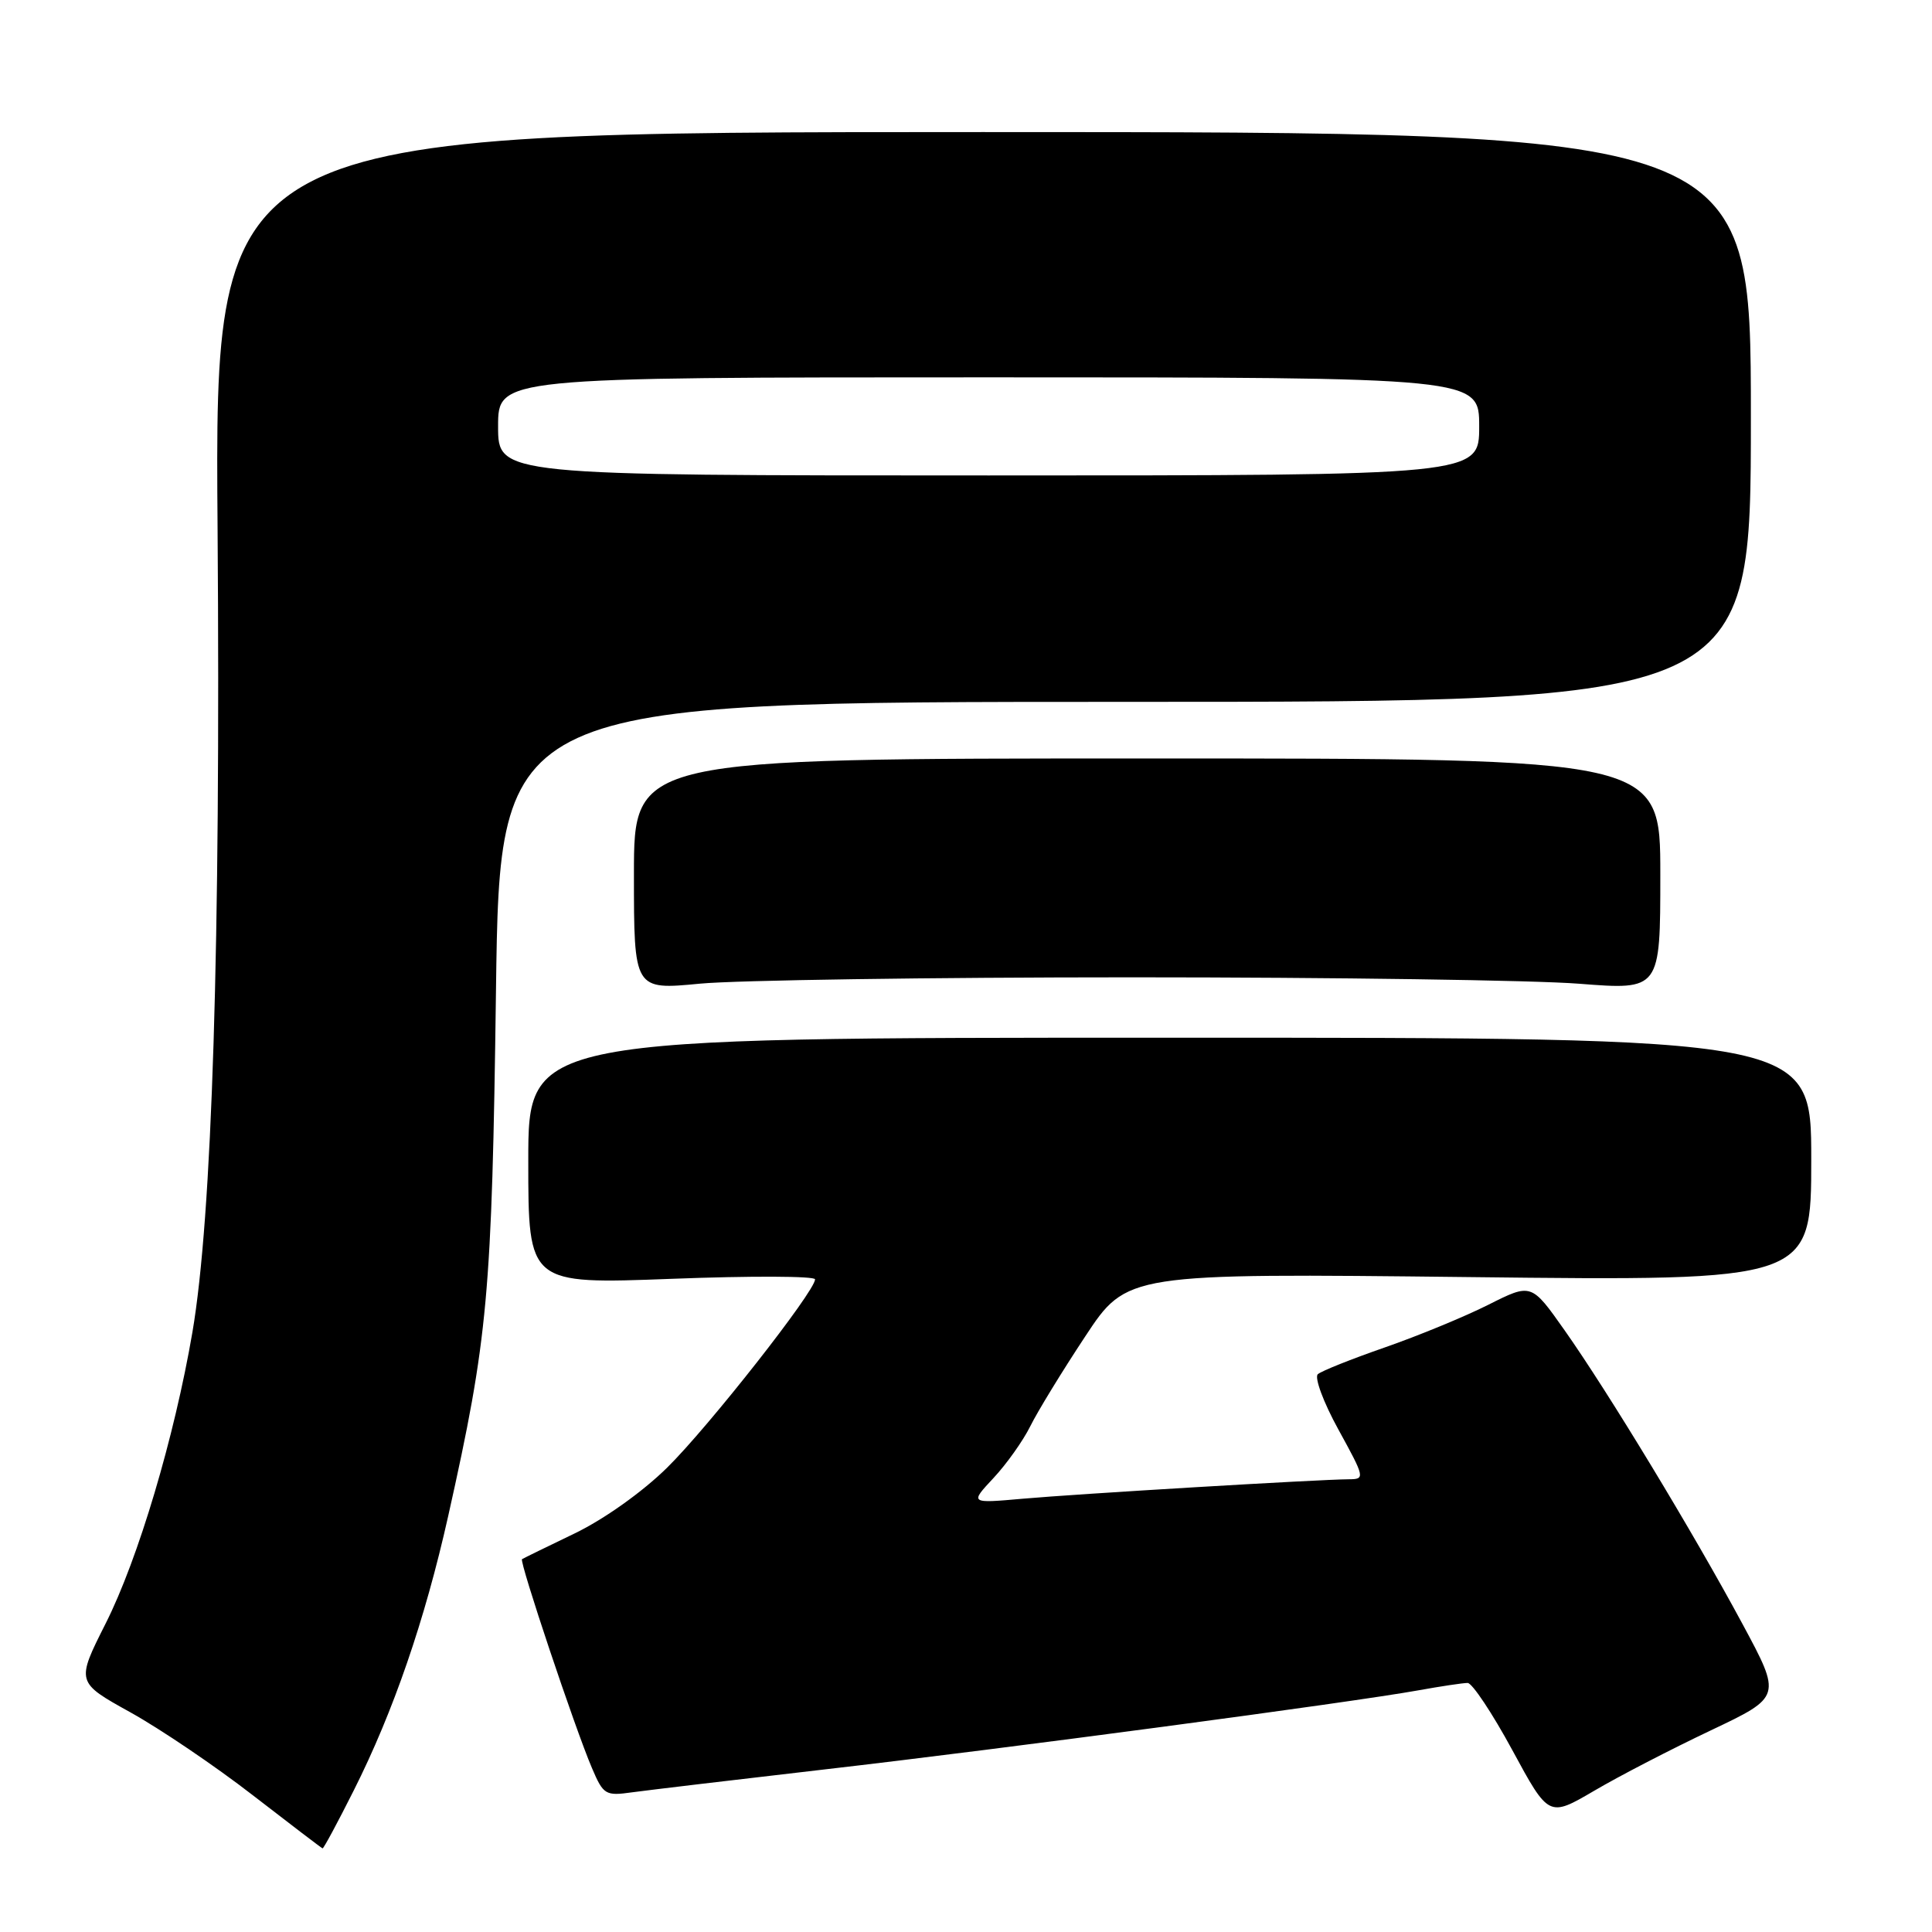 <?xml version="1.0" encoding="UTF-8" standalone="no"?>
<!DOCTYPE svg PUBLIC "-//W3C//DTD SVG 1.1//EN" "http://www.w3.org/Graphics/SVG/1.1/DTD/svg11.dtd" >
<svg xmlns="http://www.w3.org/2000/svg" xmlns:xlink="http://www.w3.org/1999/xlink" version="1.1" viewBox="0 0 256 256">
 <g >
 <path fill="currentColor"
d=" M 46.87 237.25 C 52.13 226.80 56.30 214.67 59.38 200.92 C 64.67 177.26 65.18 171.70 65.72 131.25 C 66.23 93.00 66.23 93.00 149.11 93.00 C 232.00 93.00 232.00 93.00 232.00 55.25 C 232.00 17.50 232.00 17.50 130.22 17.50 C 28.43 17.50 28.43 17.50 28.83 70.00 C 29.24 125.19 28.11 161.26 25.49 176.56 C 23.11 190.45 18.31 206.58 14.00 215.12 C 10.08 222.90 10.08 222.90 17.29 226.90 C 21.25 229.10 28.55 234.04 33.50 237.88 C 38.45 241.71 42.61 244.88 42.74 244.92 C 42.87 244.97 44.73 241.51 46.87 237.25 Z  M 226.68 229.29 C 236.08 224.83 236.08 224.83 230.88 215.17 C 224.38 203.09 213.10 184.47 207.31 176.26 C 202.91 170.02 202.91 170.02 197.21 172.89 C 194.07 174.47 187.90 177.01 183.50 178.54 C 179.10 180.07 175.10 181.66 174.62 182.09 C 174.14 182.51 175.36 185.82 177.35 189.43 C 180.86 195.82 180.90 196.00 178.73 196.01 C 174.86 196.03 142.81 197.94 135.50 198.59 C 128.50 199.21 128.50 199.21 131.64 195.85 C 133.36 194.01 135.55 190.93 136.51 189.00 C 137.46 187.07 140.73 181.72 143.78 177.11 C 149.32 168.71 149.32 168.71 194.66 169.22 C 240.00 169.74 240.00 169.74 240.00 153.62 C 240.00 137.50 240.00 137.50 155.00 137.50 C 70.00 137.50 70.00 137.50 70.00 153.84 C 70.00 170.17 70.00 170.17 89.00 169.45 C 99.45 169.05 108.00 169.08 108.00 169.52 C 108.00 171.10 93.87 189.09 88.40 194.47 C 85.13 197.69 80.05 201.30 76.16 203.18 C 72.50 204.94 69.35 206.48 69.17 206.60 C 68.78 206.87 76.18 228.99 78.43 234.26 C 79.95 237.83 80.22 237.99 83.77 237.49 C 85.82 237.21 97.40 235.83 109.50 234.43 C 132.97 231.73 178.93 225.60 187.93 223.98 C 190.92 223.44 193.86 223.00 194.47 223.00 C 195.07 223.00 197.74 227.01 200.39 231.90 C 205.22 240.81 205.22 240.81 211.25 237.28 C 214.56 235.33 221.51 231.74 226.68 229.29 Z  M 150.00 129.50 C 176.68 129.50 203.34 129.88 209.25 130.35 C 220.00 131.19 220.00 131.19 220.00 115.85 C 220.00 100.50 220.00 100.50 152.00 100.50 C 84.00 100.50 84.00 100.50 84.00 115.84 C 84.00 131.18 84.00 131.18 92.75 130.34 C 97.56 129.88 123.33 129.50 150.00 129.50 Z  M 66.00 56.50 C 66.00 50.00 66.00 50.00 131.00 50.00 C 196.00 50.00 196.00 50.00 196.00 56.50 C 196.00 63.00 196.00 63.00 131.00 63.00 C 66.00 63.00 66.00 63.00 66.00 56.50 Z "/>
</g>
</svg>
